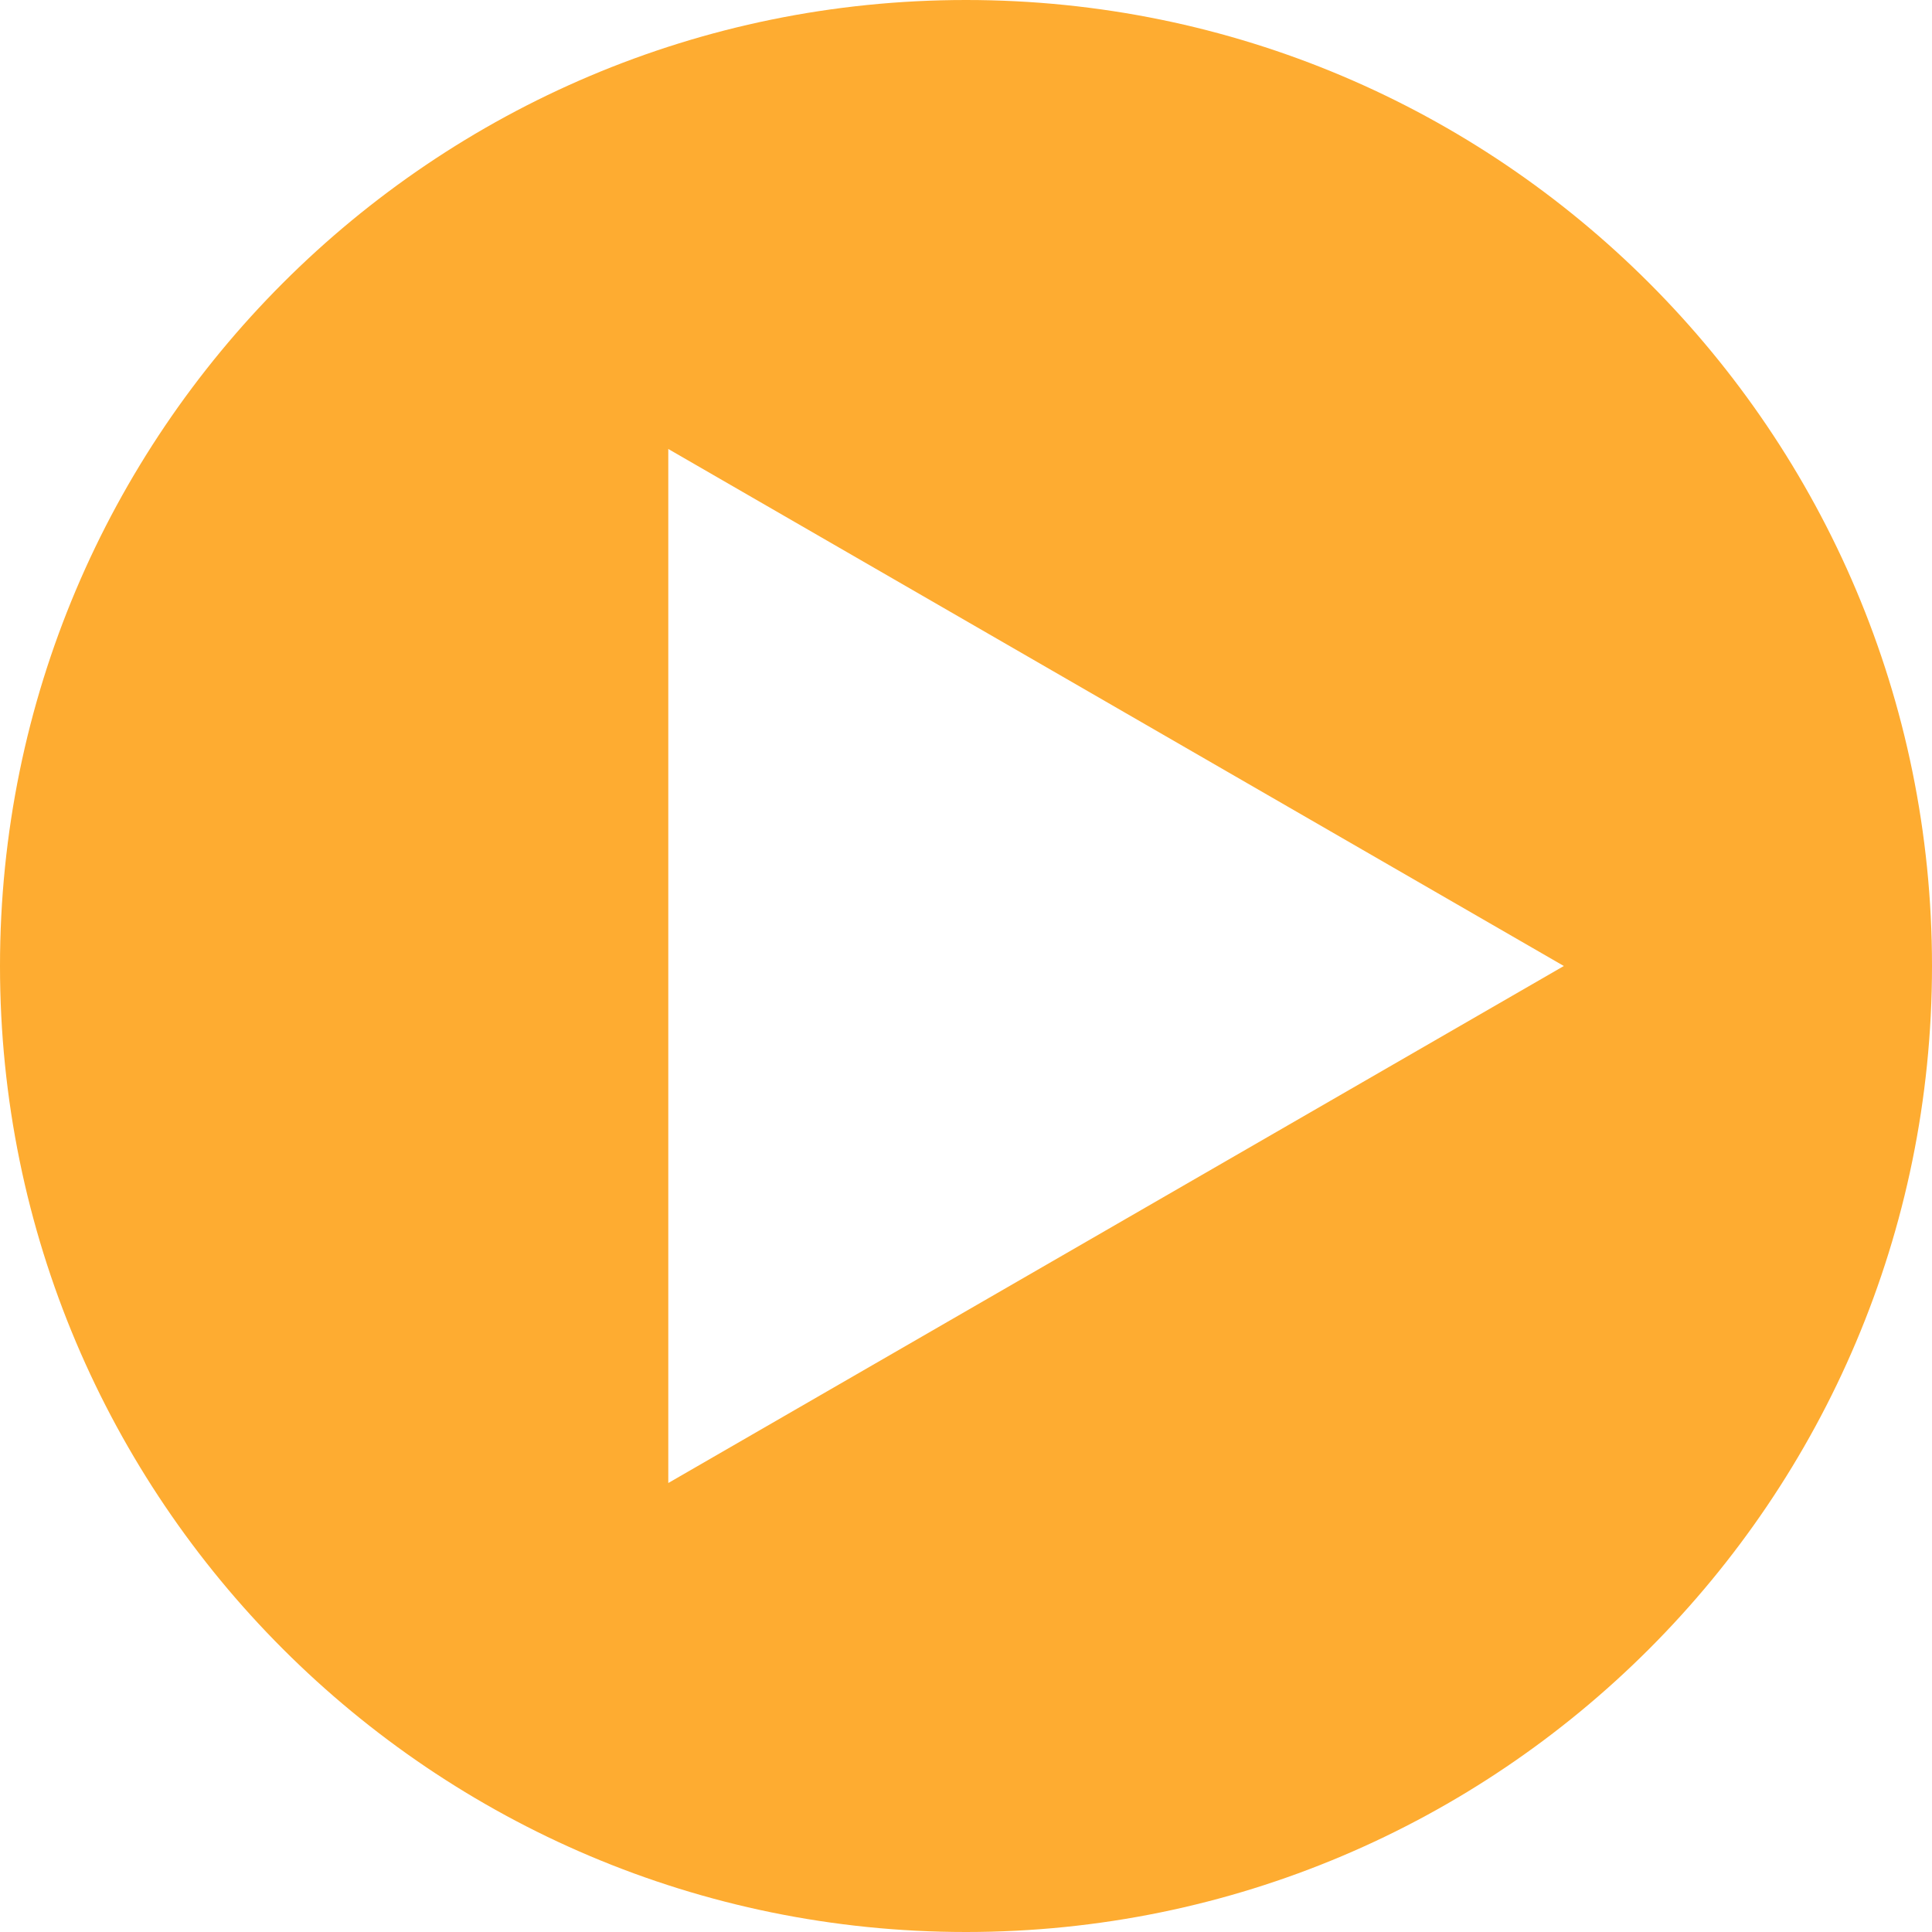 <?xml version="1.0" encoding="UTF-8"?>
<svg id="Layer_2" data-name="Layer 2" xmlns="http://www.w3.org/2000/svg" viewBox="0 0 111.62 111.62">
  <defs>
    <style>
      .cls-1 {
        fill: #feac31;
      }
    </style>
  </defs>
  <g id="Layer_1-2" data-name="Layer 1">
    <path class="cls-1" d="M55.81,0C24.99,0,0,24.99,0,55.81s24.99,55.81,55.81,55.81,55.81-24.99,55.81-55.81S86.64,0,55.81,0ZM38.61,85.68V25.94l51.74,29.87-51.74,29.87Z"/>
  </g>
</svg>
